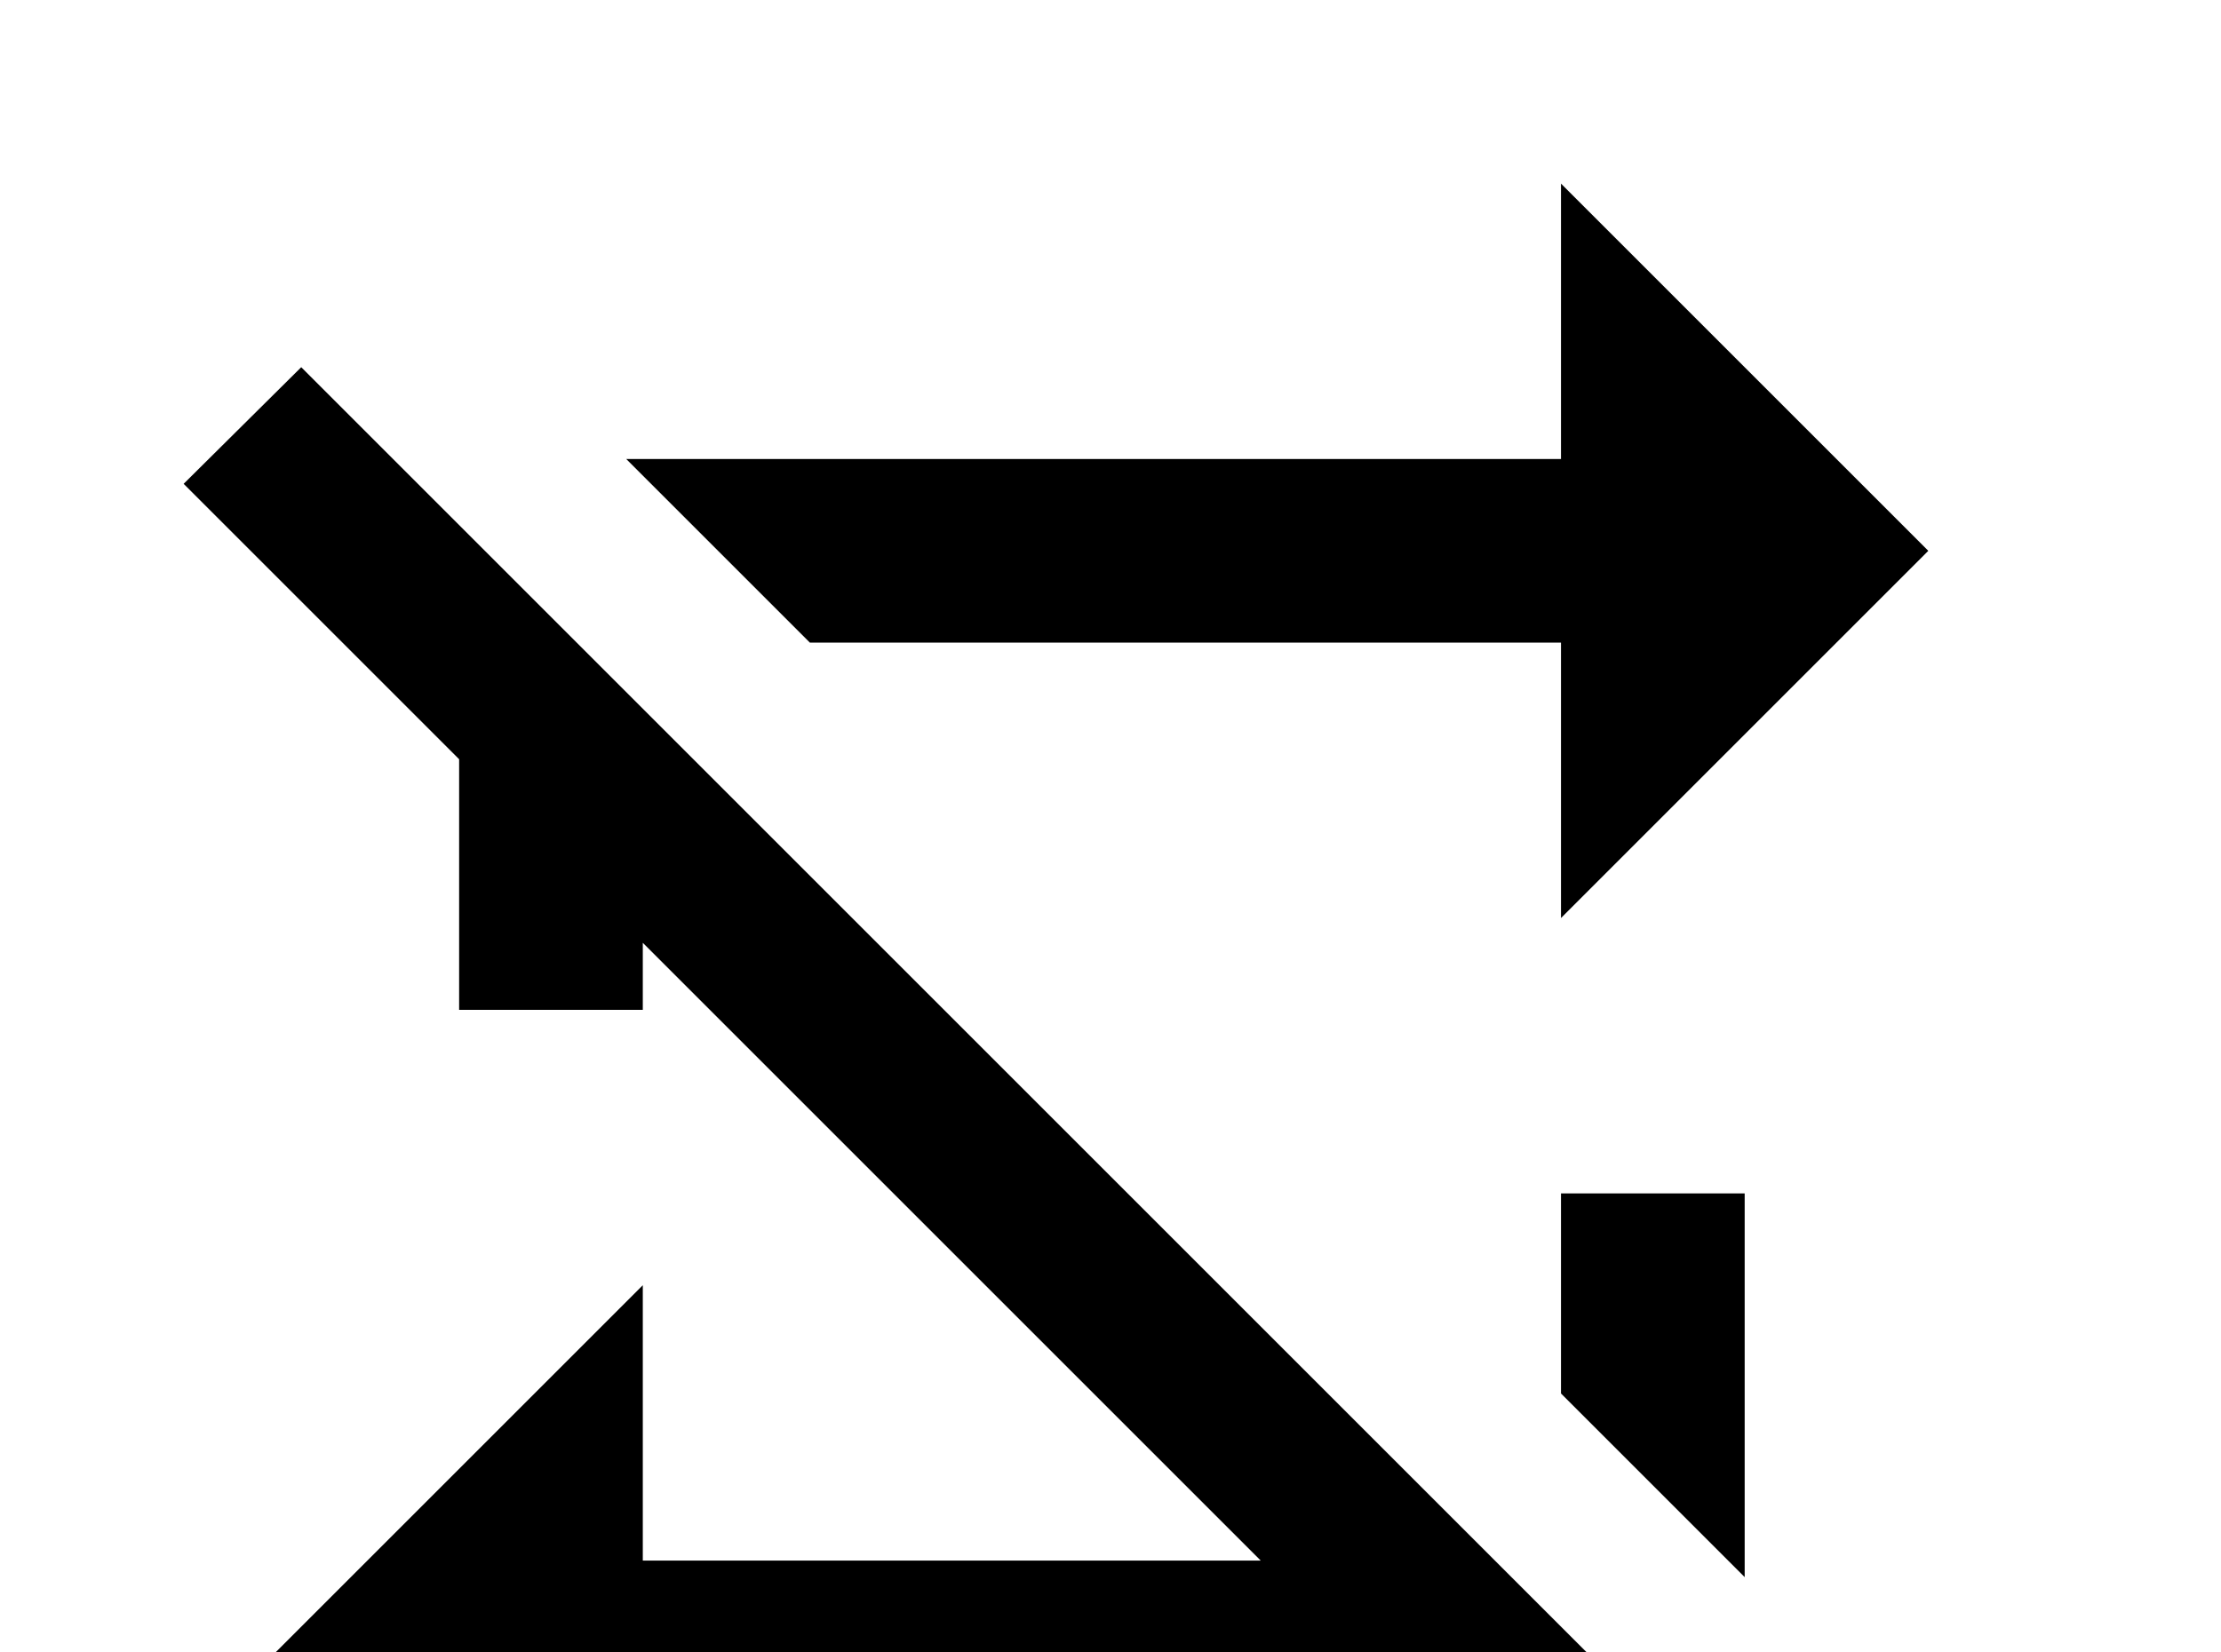<!-- Generated by IcoMoon.io -->
<svg version="1.1" xmlns="http://www.w3.org/2000/svg" width="43" height="32" viewBox="0 0 43 32">
<title>repeat-off</title>
<path d="M3.556 9.369l2.276-2.258 29.724 29.724-2.258 2.276-5.333-5.333h-15.52v5.333l-7.111-7.111 7.111-7.111v5.333h11.964l-11.964-11.964v1.298h-3.556v-4.853l-5.333-5.333M30.222 23.111h3.556v7.431l-3.556-3.556v-3.876M30.222 8.889v-5.333l7.111 7.111-7.111 7.111v-5.333h-14.542l-3.556-3.556h18.098z"></path>
</svg>
